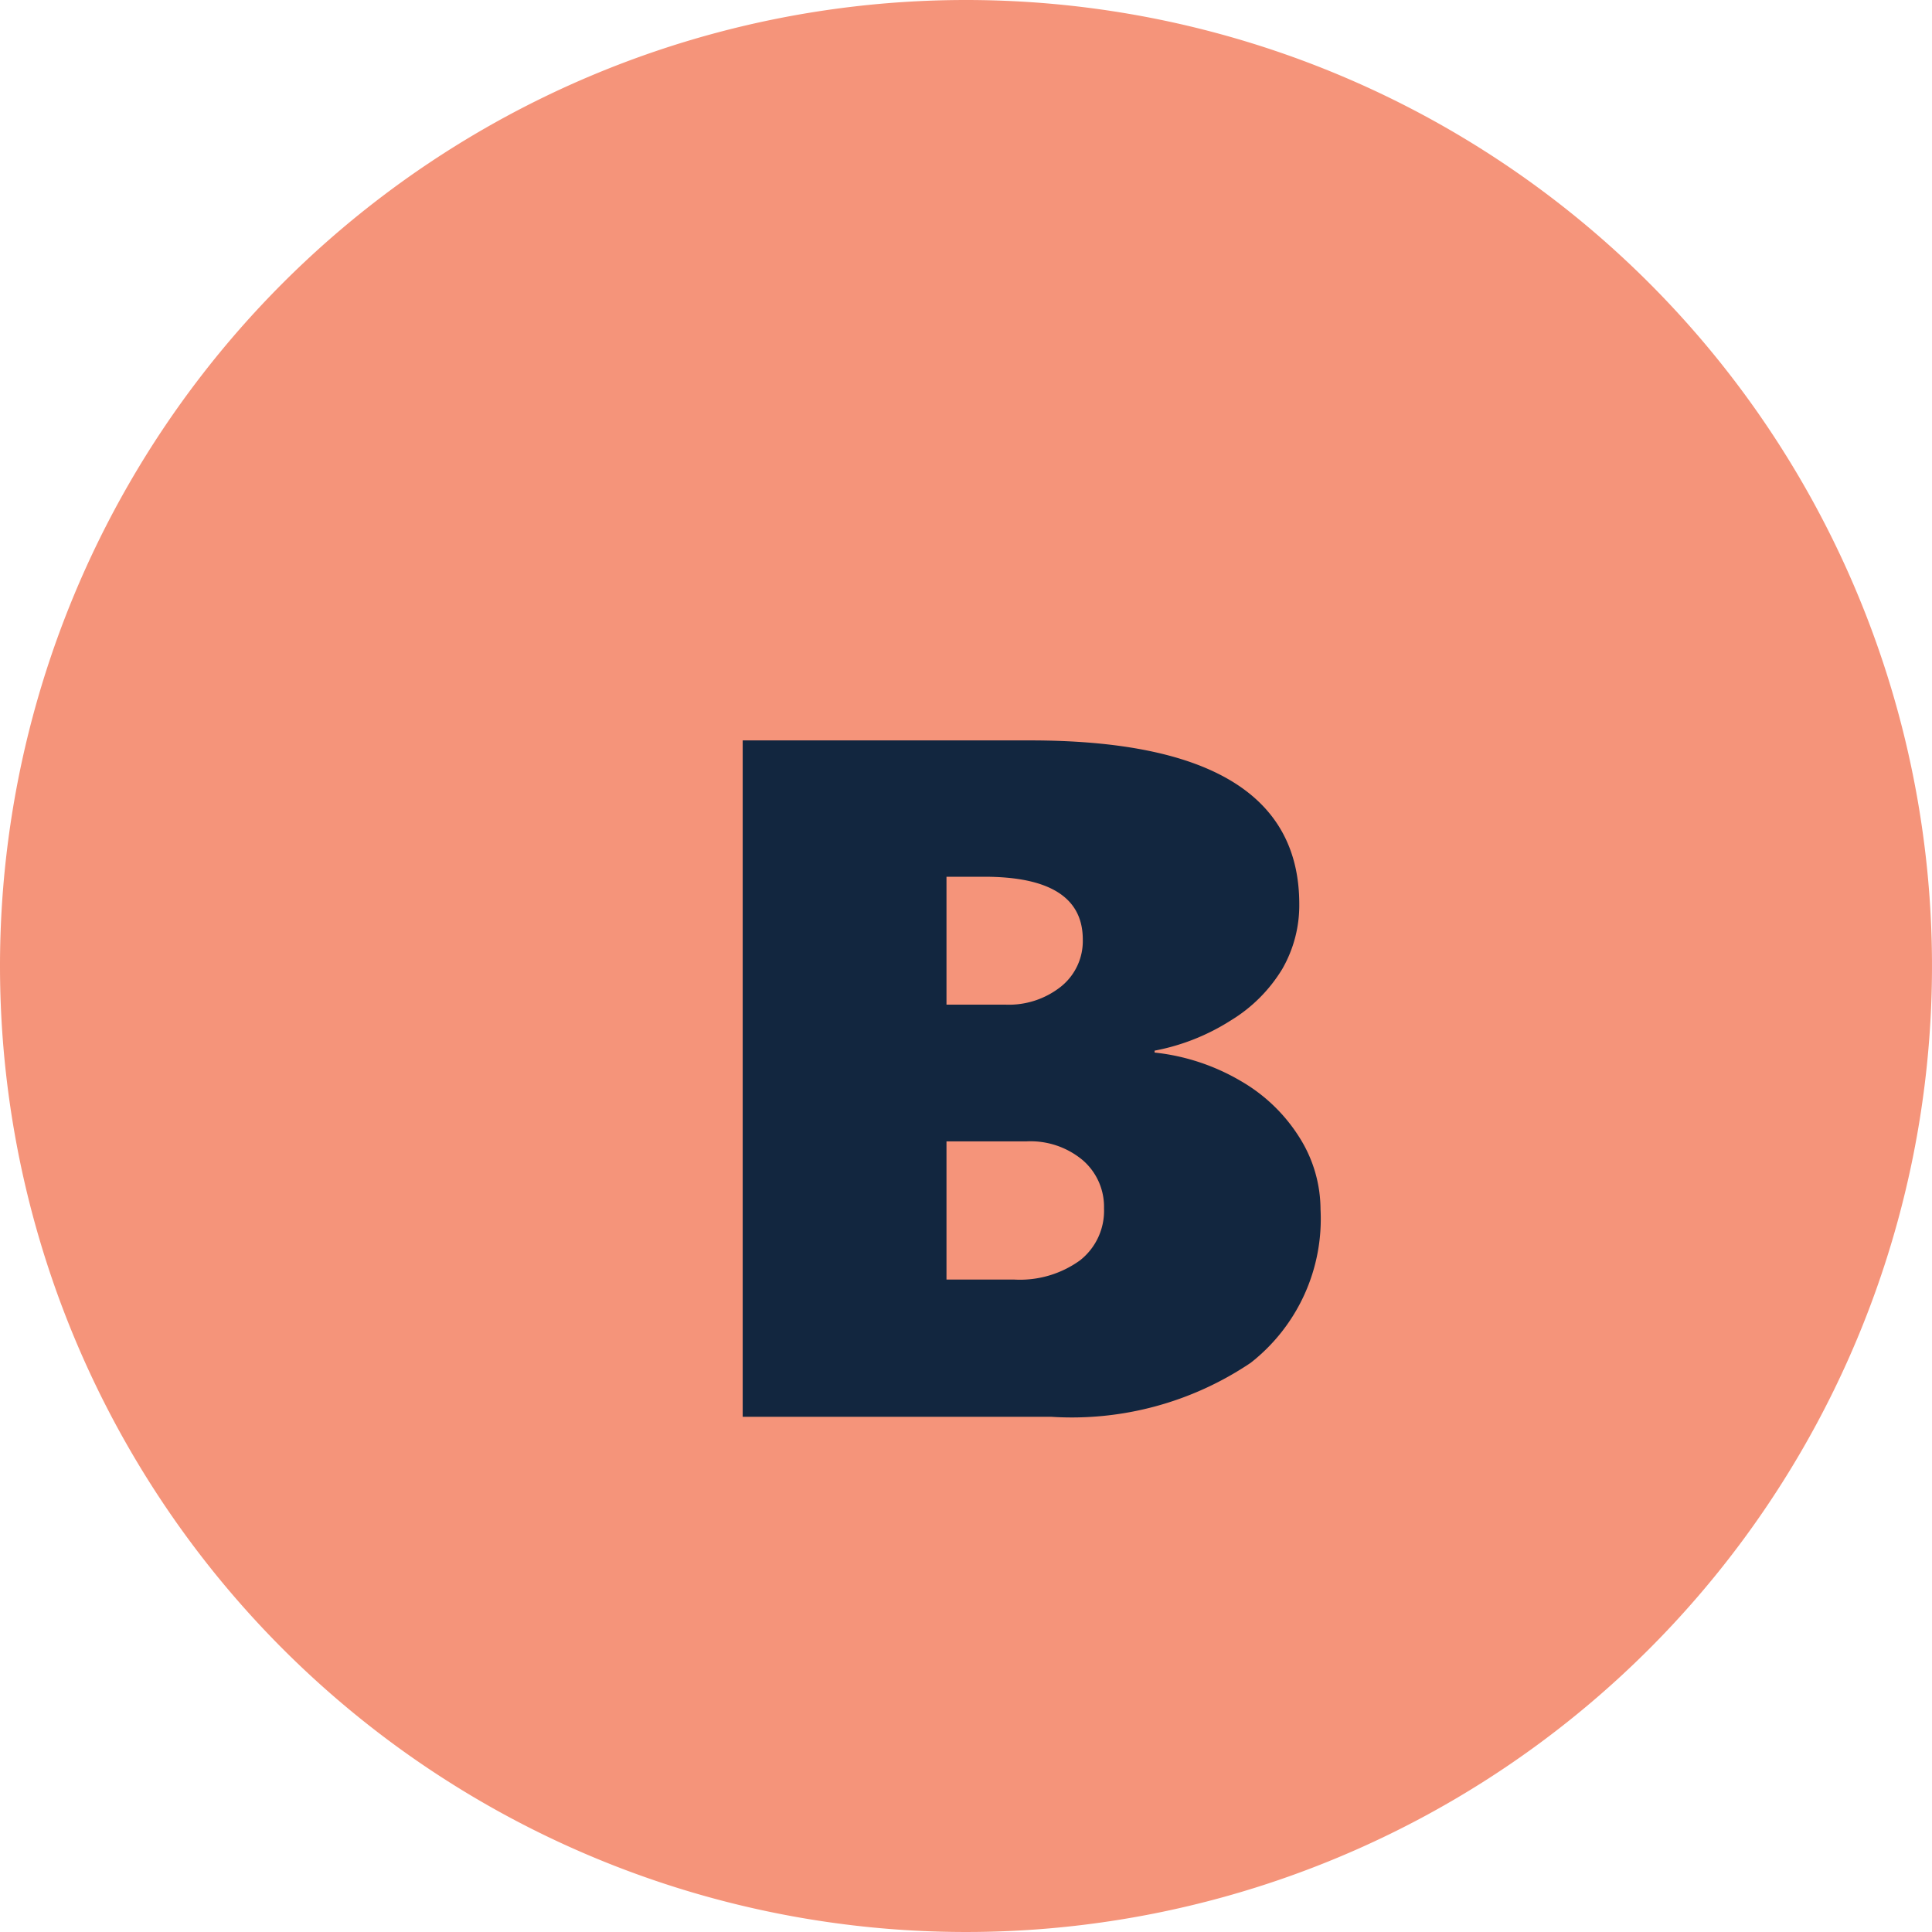 <svg xmlns="http://www.w3.org/2000/svg" width="60" height="60" viewBox="0 0 60 60">
  <g id="Grupo_1069601" data-name="Grupo 1069601" transform="translate(-284 -5802.5)">
    <path id="Trazado_773586" data-name="Trazado 773586" d="M30,0A30,30,0,1,1,0,30,30,30,0,0,1,30,0Z" transform="translate(284 5802.5)" fill="#f5947a"/>
    <path id="Trazado_773587" data-name="Trazado 773587" d="M20.01,25.555a5.674,5.674,0,0,1-2.168,4.768A9.947,9.947,0,0,1,11.646,32H2.065V10.994h8.921q8.364,0,8.364,5.083a3.964,3.964,0,0,1-.527,2.014,4.744,4.744,0,0,1-1.6,1.6,6.712,6.712,0,0,1-2.366.938v.059a6.669,6.669,0,0,1,2.681.886,5.232,5.232,0,0,1,1.831,1.772A4.192,4.192,0,0,1,20.01,25.555Zm-7.383-8.379q0-1.948-3.062-1.948H8.394V19.2h1.831a2.6,2.6,0,0,0,1.729-.564A1.813,1.813,0,0,0,12.627,17.176Zm.659,8.35a1.91,1.91,0,0,0-.659-1.494,2.527,2.527,0,0,0-1.743-.586H8.394v4.292H10.5a3.188,3.188,0,0,0,2.036-.593A1.956,1.956,0,0,0,13.286,25.525Z" transform="translate(305 5814.5)" fill="#12263f"/>
  </g>
</svg>
